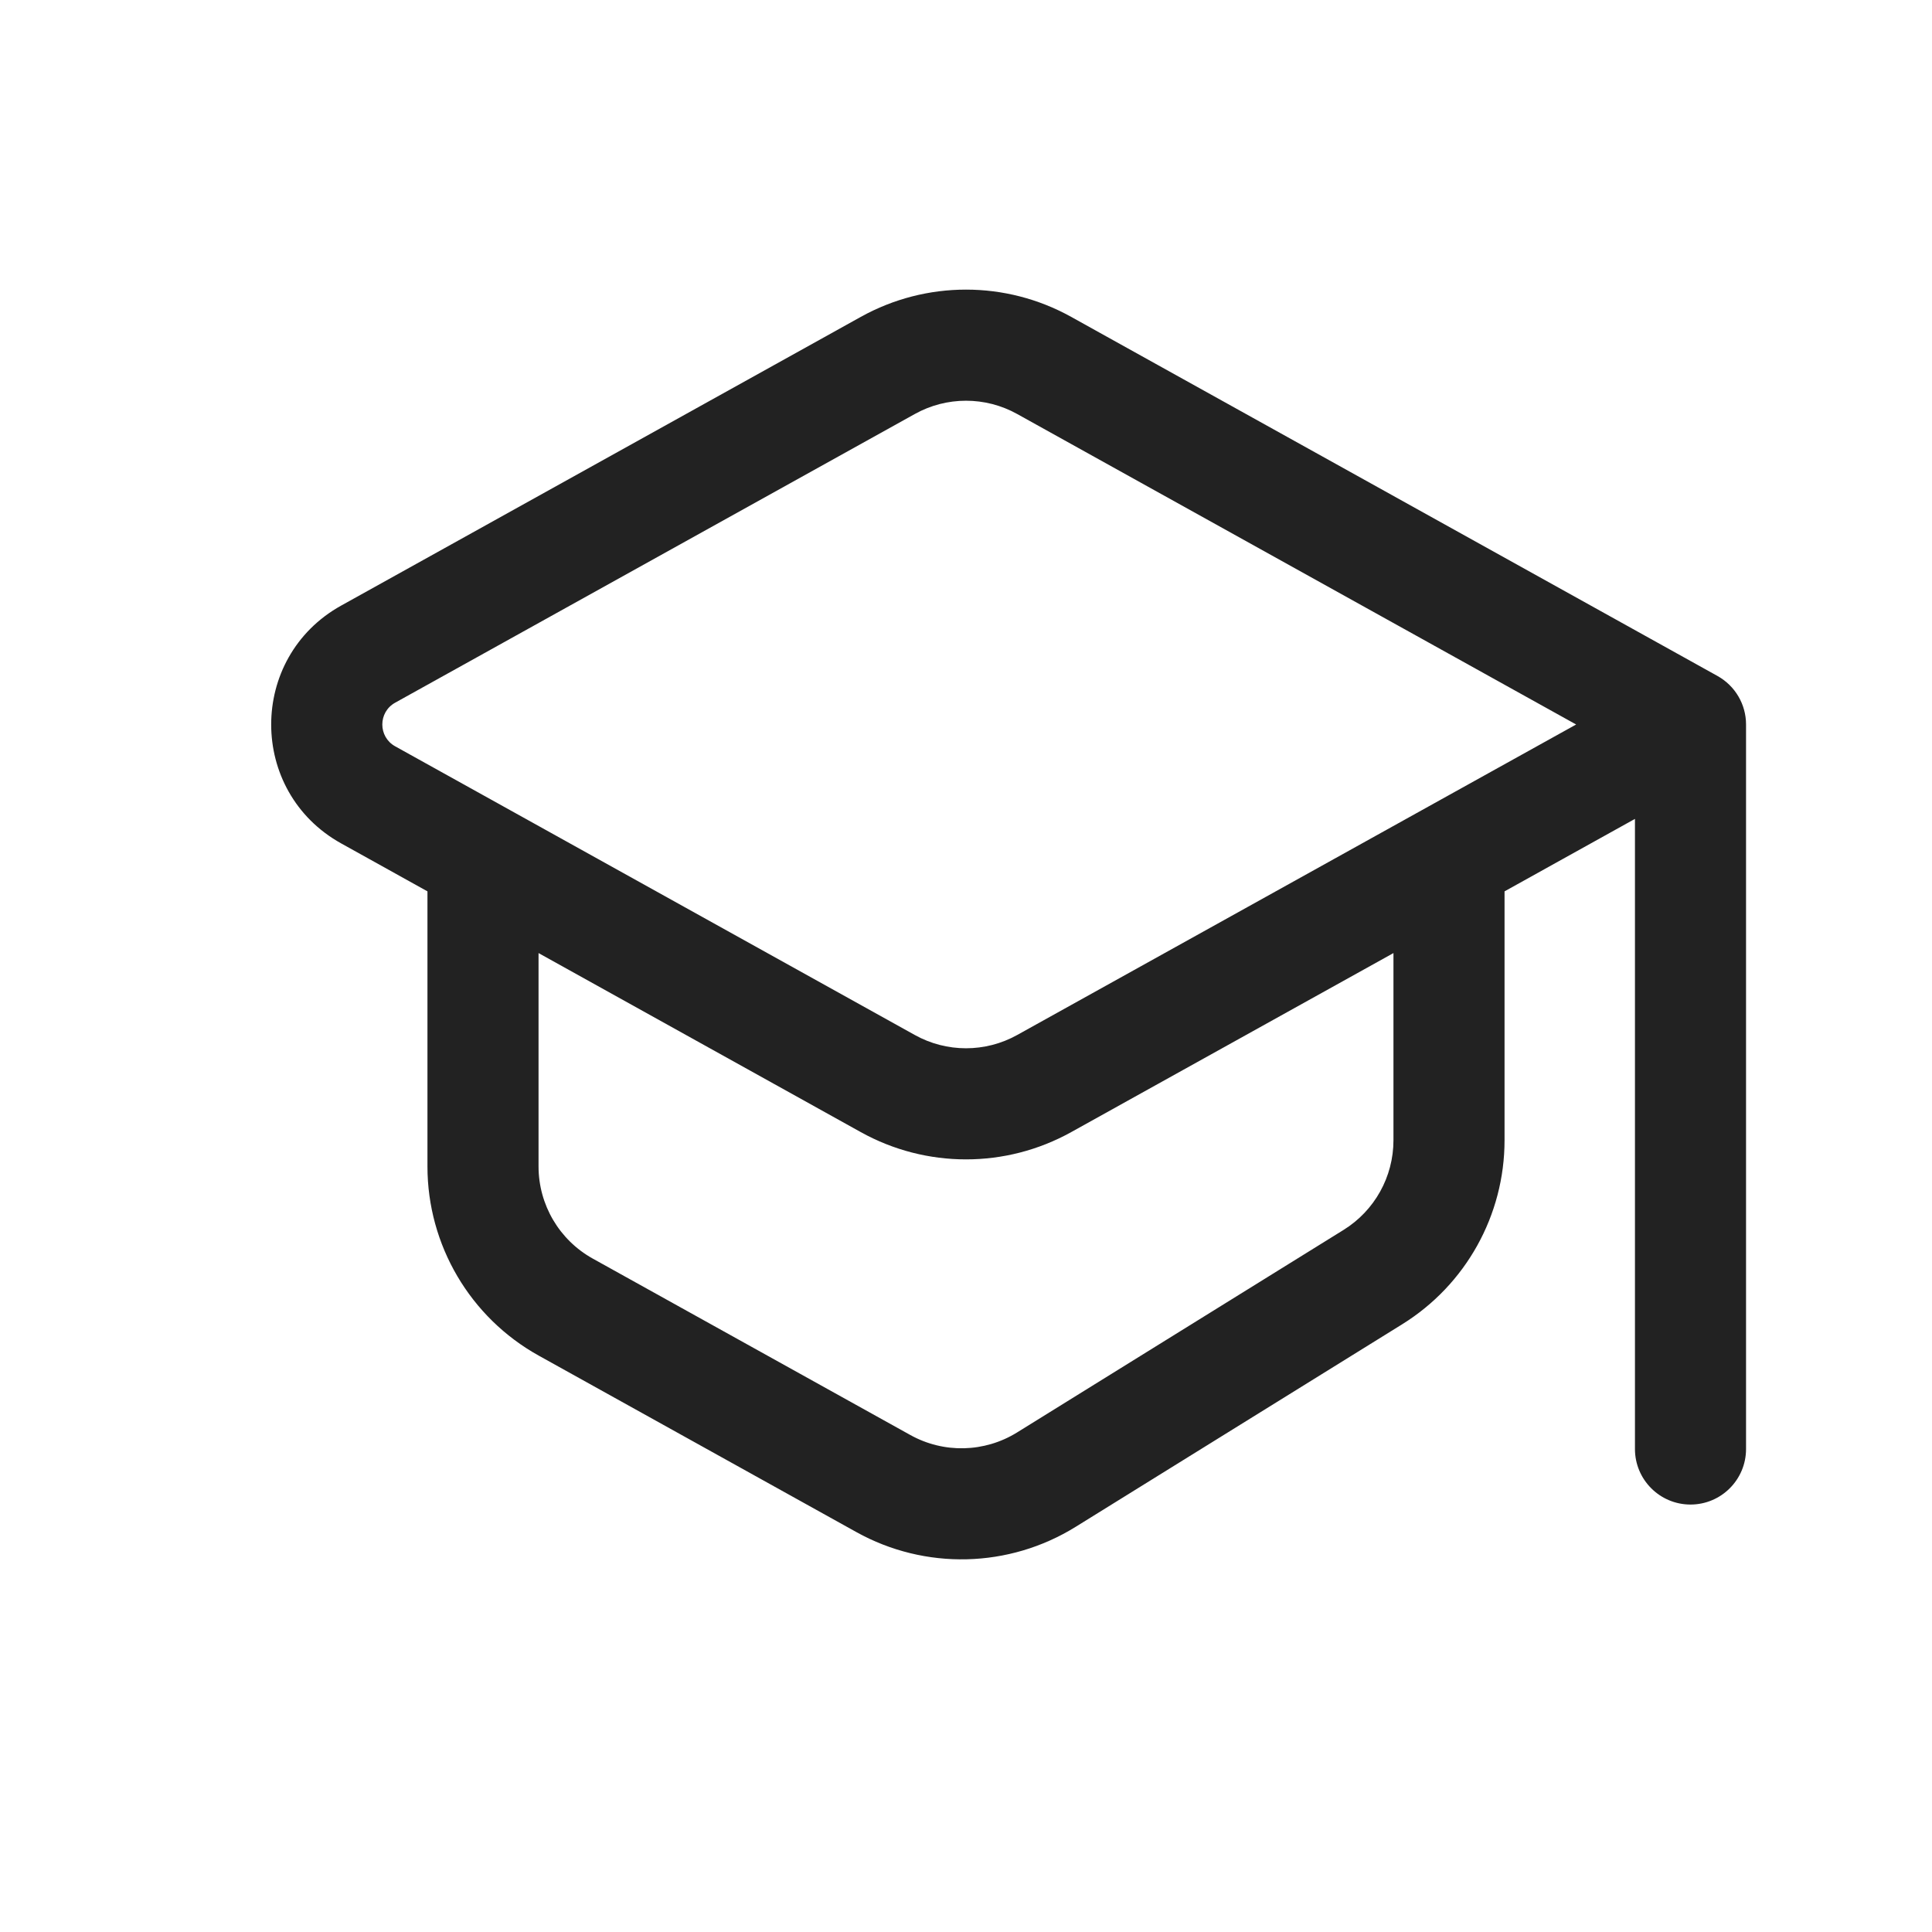 <svg width="24" height="24" viewBox="0 0 24 24" fill="none" xmlns="http://www.w3.org/2000/svg">
<path d="M21 9H21.69C21.69 8.749 21.554 8.519 21.335 8.397L21 9ZM6 10.667L6.335 10.063H6.335L6 10.667ZM18 10.667L17.665 10.063L18 10.667ZM20.31 18C20.31 18.381 20.619 18.69 21 18.69C21.381 18.69 21.69 18.381 21.69 18H20.31ZM17.054 15.864L16.691 15.278L17.054 15.864ZM12.998 18.381L12.635 17.794L12.998 18.381ZM4.573 9.874L4.238 10.477L4.573 9.874ZM12.971 4.54L12.636 5.143L12.971 4.54ZM7.029 16.238L7.364 15.635L7.029 16.238ZM12.971 13.46L12.636 12.857L12.971 13.46ZM21.335 8.397L13.306 3.936L12.636 5.143L20.665 9.603L21.335 8.397ZM10.694 3.936L4.238 7.523L4.909 8.729L11.364 5.143L10.694 3.936ZM4.238 10.477L5.665 11.27L6.335 10.063L4.909 9.271L4.238 10.477ZM5.665 11.27L10.694 14.064L11.364 12.857L6.335 10.063L5.665 11.27ZM5.31 10.667V14.49H6.69V10.667H5.31ZM6.694 16.841L10.638 19.032L11.308 17.826L7.364 15.635L6.694 16.841ZM13.362 18.967L17.418 16.451L16.691 15.278L12.635 17.794L13.362 18.967ZM13.306 14.064L18.335 11.27L17.665 10.063L12.636 12.857L13.306 14.064ZM18.335 11.27L21.335 9.603L20.665 8.397L17.665 10.063L18.335 11.27ZM18.69 14.165V10.667H17.31V14.165H18.69ZM20.31 9V18H21.69V9H20.31ZM17.418 16.451C18.209 15.96 18.69 15.096 18.69 14.165H17.31C17.31 14.618 17.076 15.039 16.691 15.278L17.418 16.451ZM10.638 19.032C11.491 19.506 12.533 19.481 13.362 18.967L12.635 17.794C12.231 18.045 11.723 18.057 11.308 17.826L10.638 19.032ZM4.238 7.523C3.079 8.167 3.079 9.833 4.238 10.477L4.909 9.271C4.696 9.153 4.696 8.847 4.909 8.729L4.238 7.523ZM13.306 3.936C12.494 3.485 11.506 3.485 10.694 3.936L11.364 5.143C11.759 4.923 12.241 4.923 12.636 5.143L13.306 3.936ZM5.31 14.49C5.31 15.467 5.84 16.367 6.694 16.841L7.364 15.635C6.948 15.404 6.69 14.966 6.69 14.49H5.31ZM10.694 14.064C11.506 14.515 12.494 14.515 13.306 14.064L12.636 12.857C12.241 13.077 11.759 13.077 11.364 12.857L10.694 14.064Z" fill="#222222"/>
</svg>
